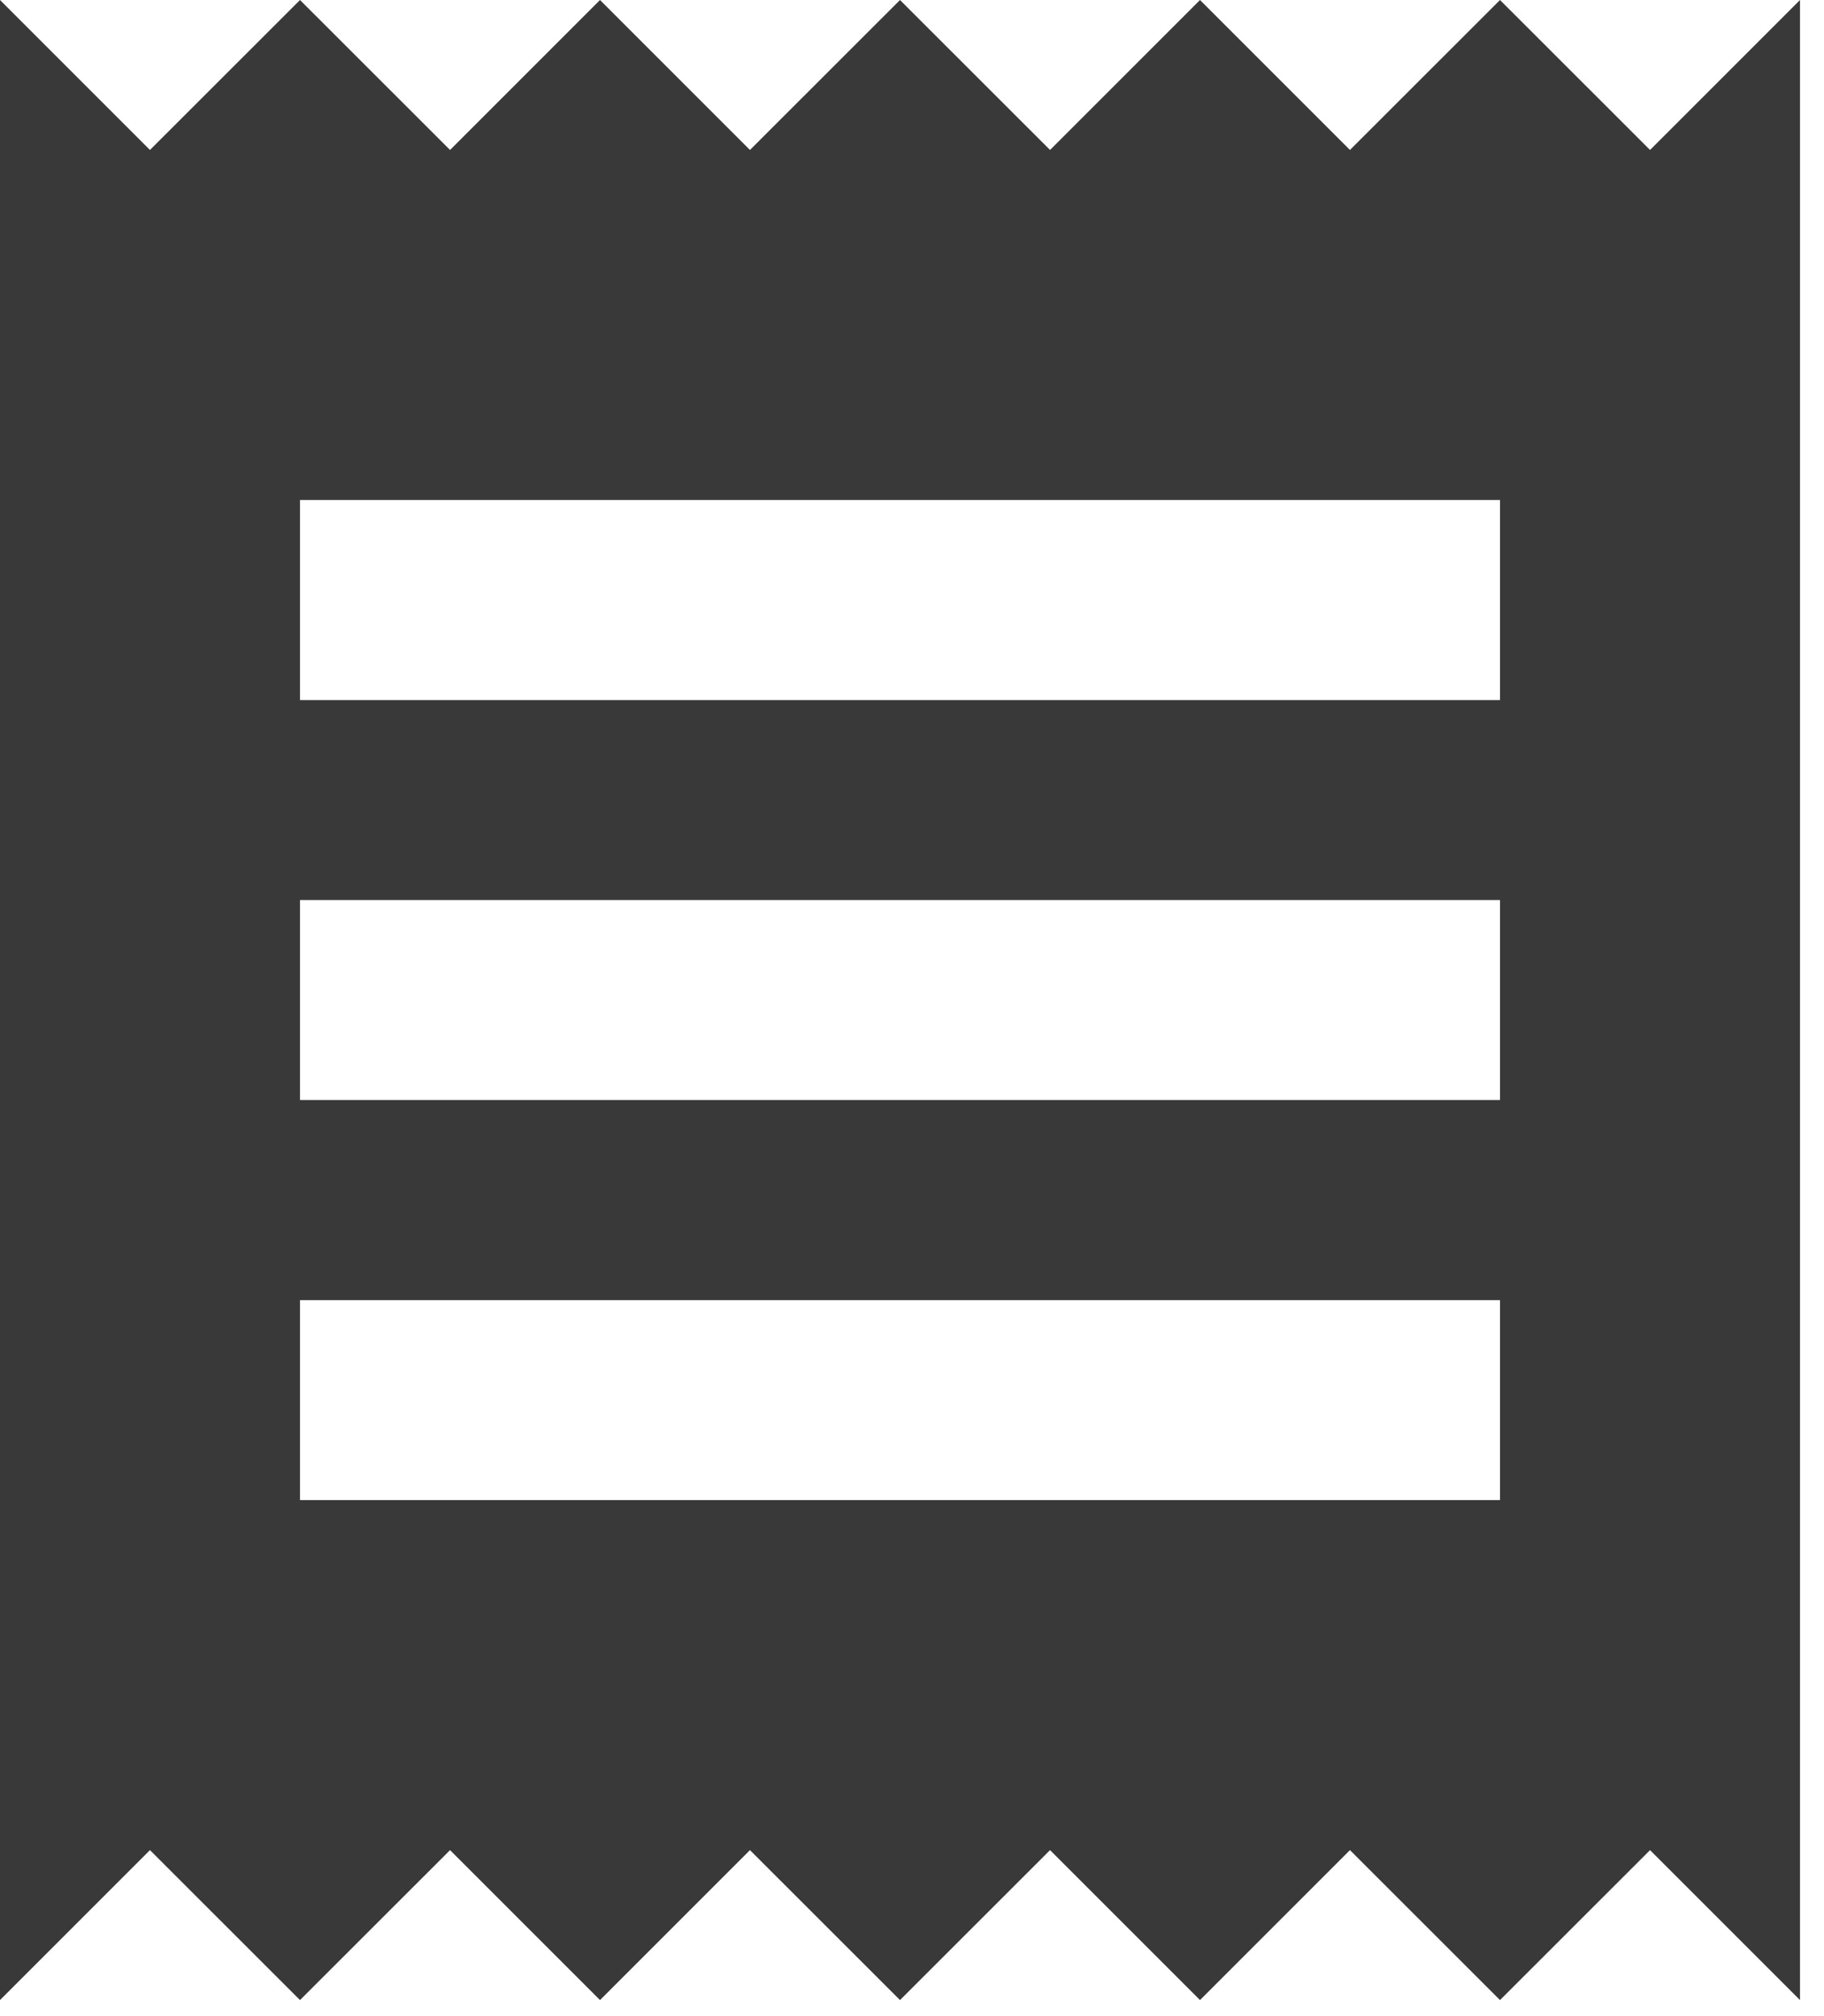 <svg width="19" height="21" viewBox="0 0 19 21" fill="none" xmlns="http://www.w3.org/2000/svg">
<path d="M15.625 15.625H3.125V13.542H15.625V15.625ZM15.625 11.458H3.125V9.375H15.625V11.458ZM15.625 7.292H3.125V5.208H15.625V7.292ZM0 20.833L1.562 19.271L3.125 20.833L4.688 19.271L6.25 20.833L7.812 19.271L9.375 20.833L10.938 19.271L12.5 20.833L14.062 19.271L15.625 20.833L17.188 19.271L18.75 20.833V0L17.188 1.562L15.625 0L14.062 1.562L12.5 0L10.938 1.562L9.375 0L7.812 1.562L6.25 0L4.688 1.562L3.125 0L1.562 1.562L0 0V20.833Z" fill="#393939"/>
</svg>
